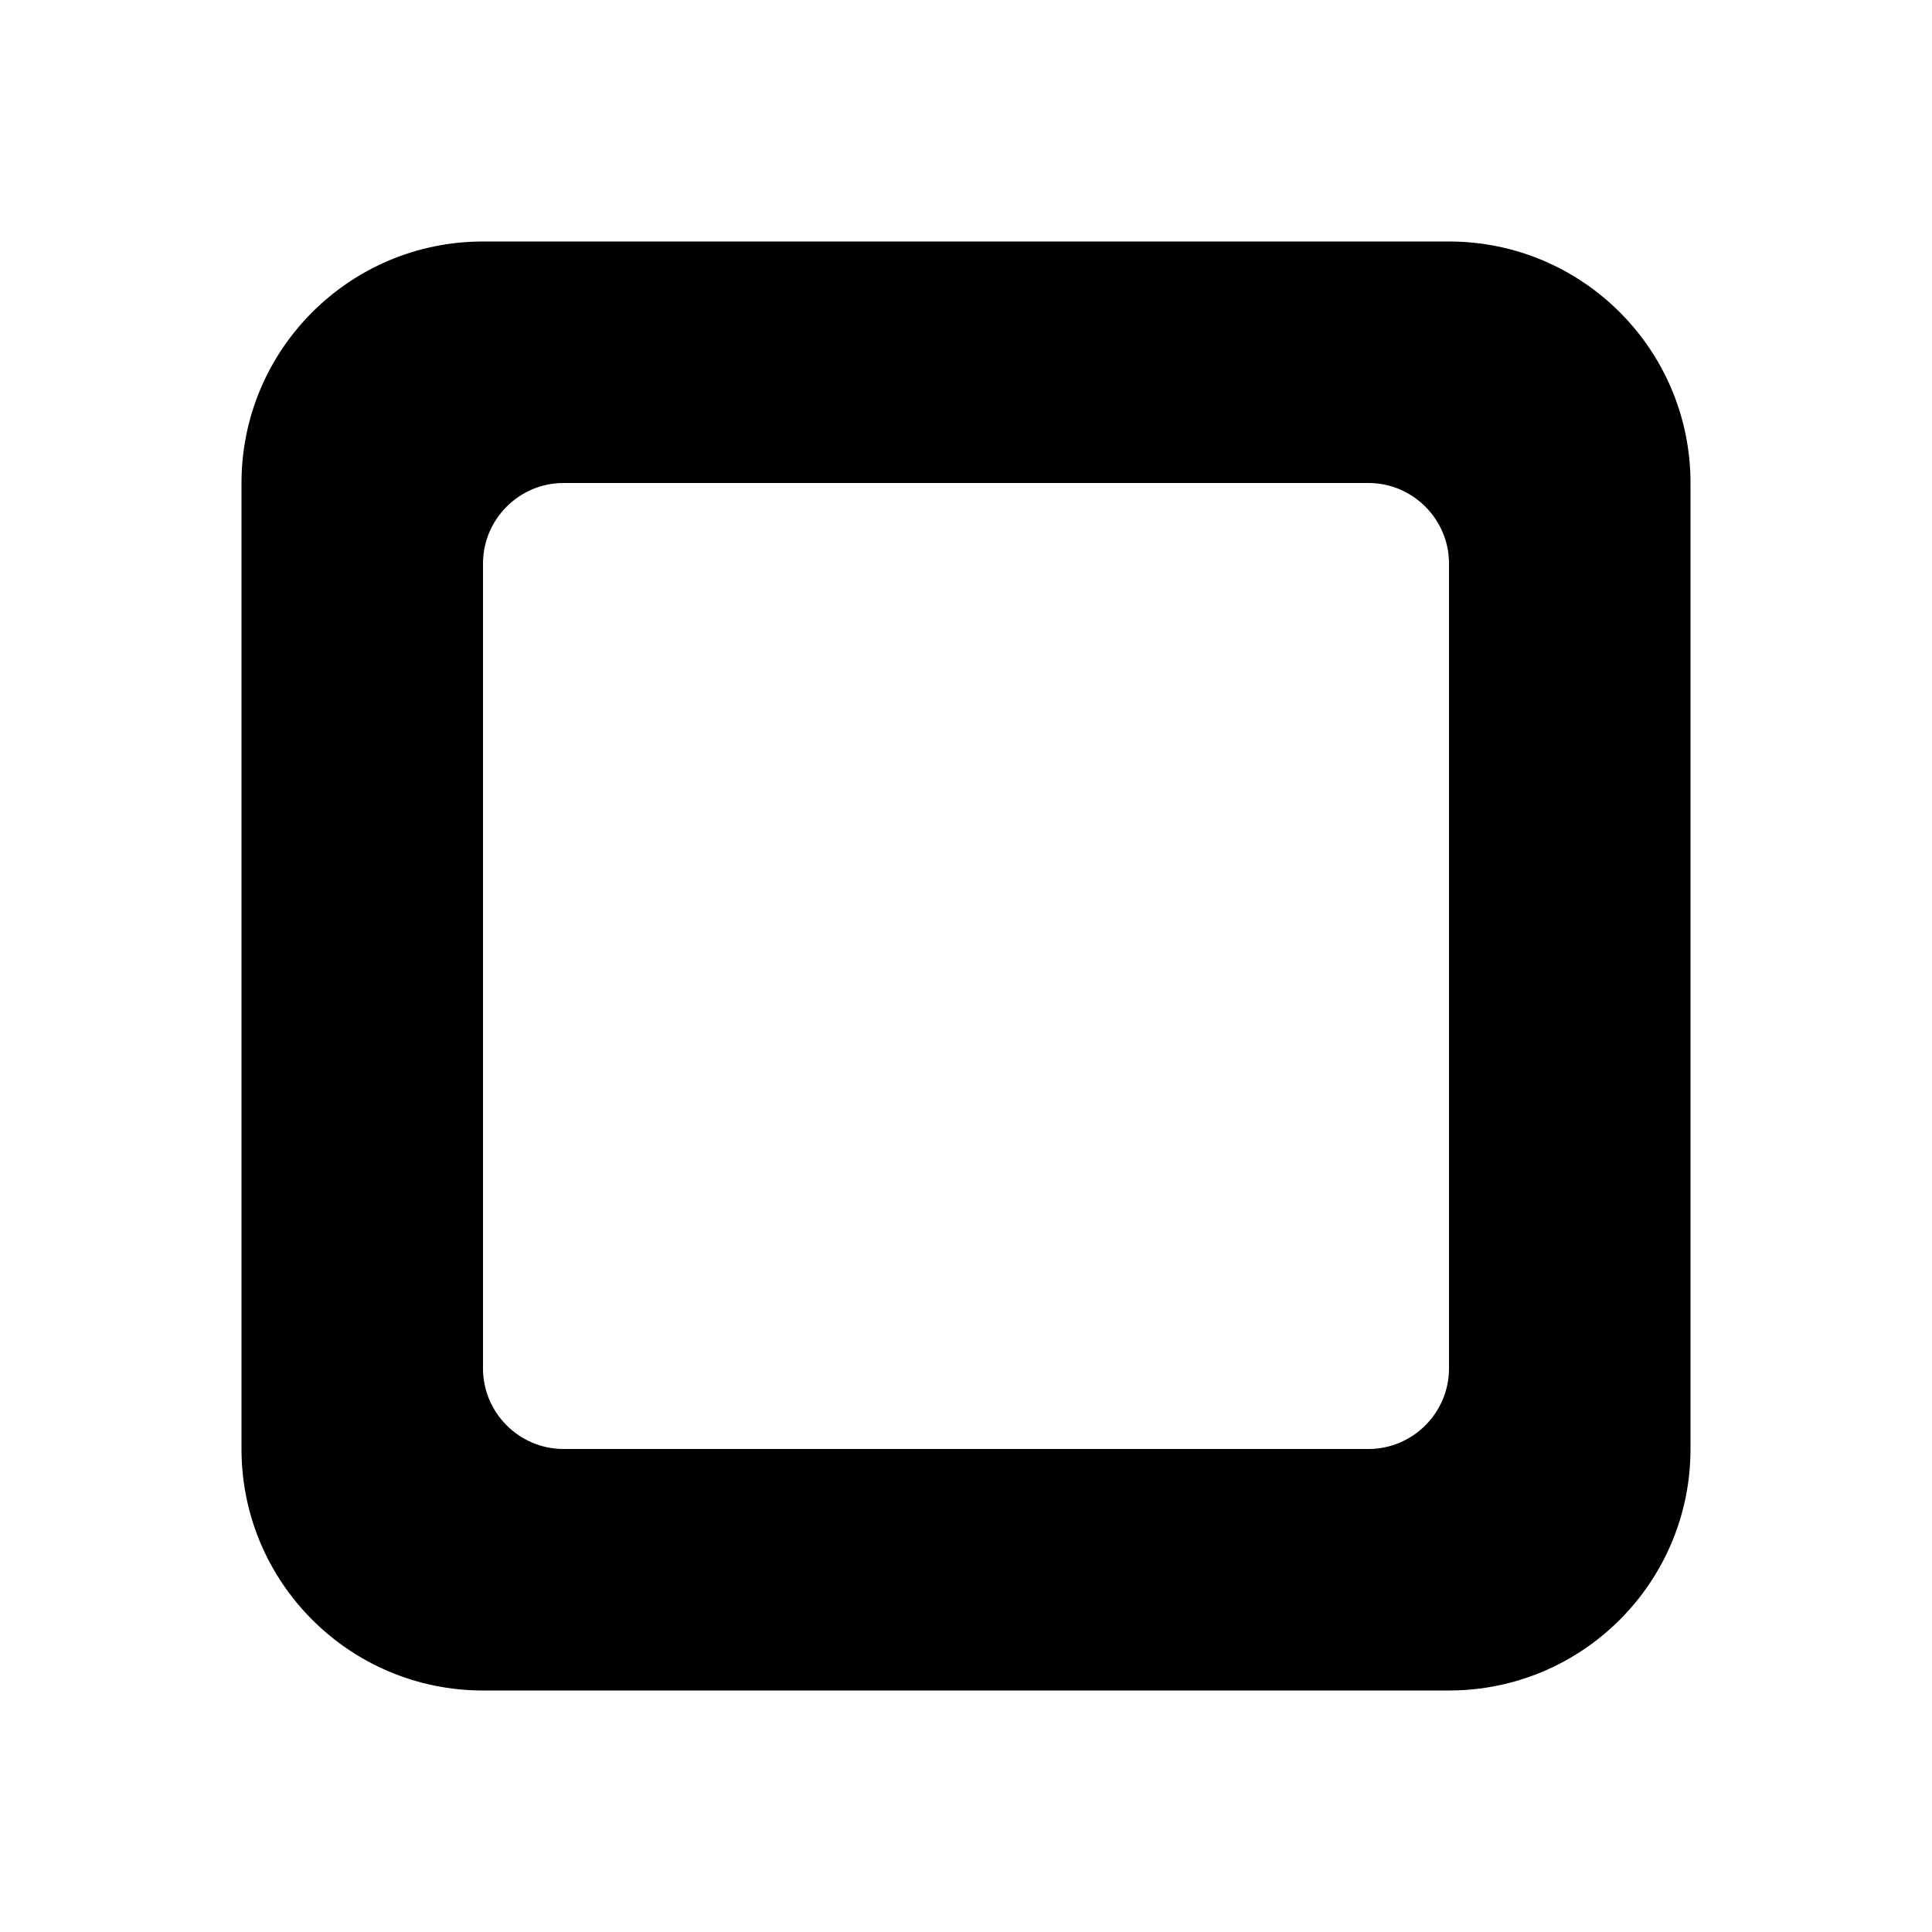 <?xml version="1.0" encoding="iso-8859-1"?>
<!-- Generator: Adobe Illustrator 20.1.0, SVG Export Plug-In . SVG Version: 6.00 Build 0)  -->
<svg version="1.1" id="Layer_1" xmlns="http://www.w3.org/2000/svg" xmlns:xlink="http://www.w3.org/1999/xlink" x="0px" y="0px"
	 viewBox="0 0 24 24" style="enable-background:new 0 0 24 24;" xml:space="preserve">
<path d="M18,3H6C4.343,3,3,4.343,3,6v12c0,1.657,1.343,3,3,3h12c1.657,0,3-1.343,3-3V6C21,4.343,19.657,3,18,3L18,3z M17,18H7
	c-0.55,0-1-0.45-1-1V7c0-0.55,0.45-1,1-1h10c0.55,0,1,0.45,1,1v10C18,17.55,17.55,18,17,18z"/>
</svg>
